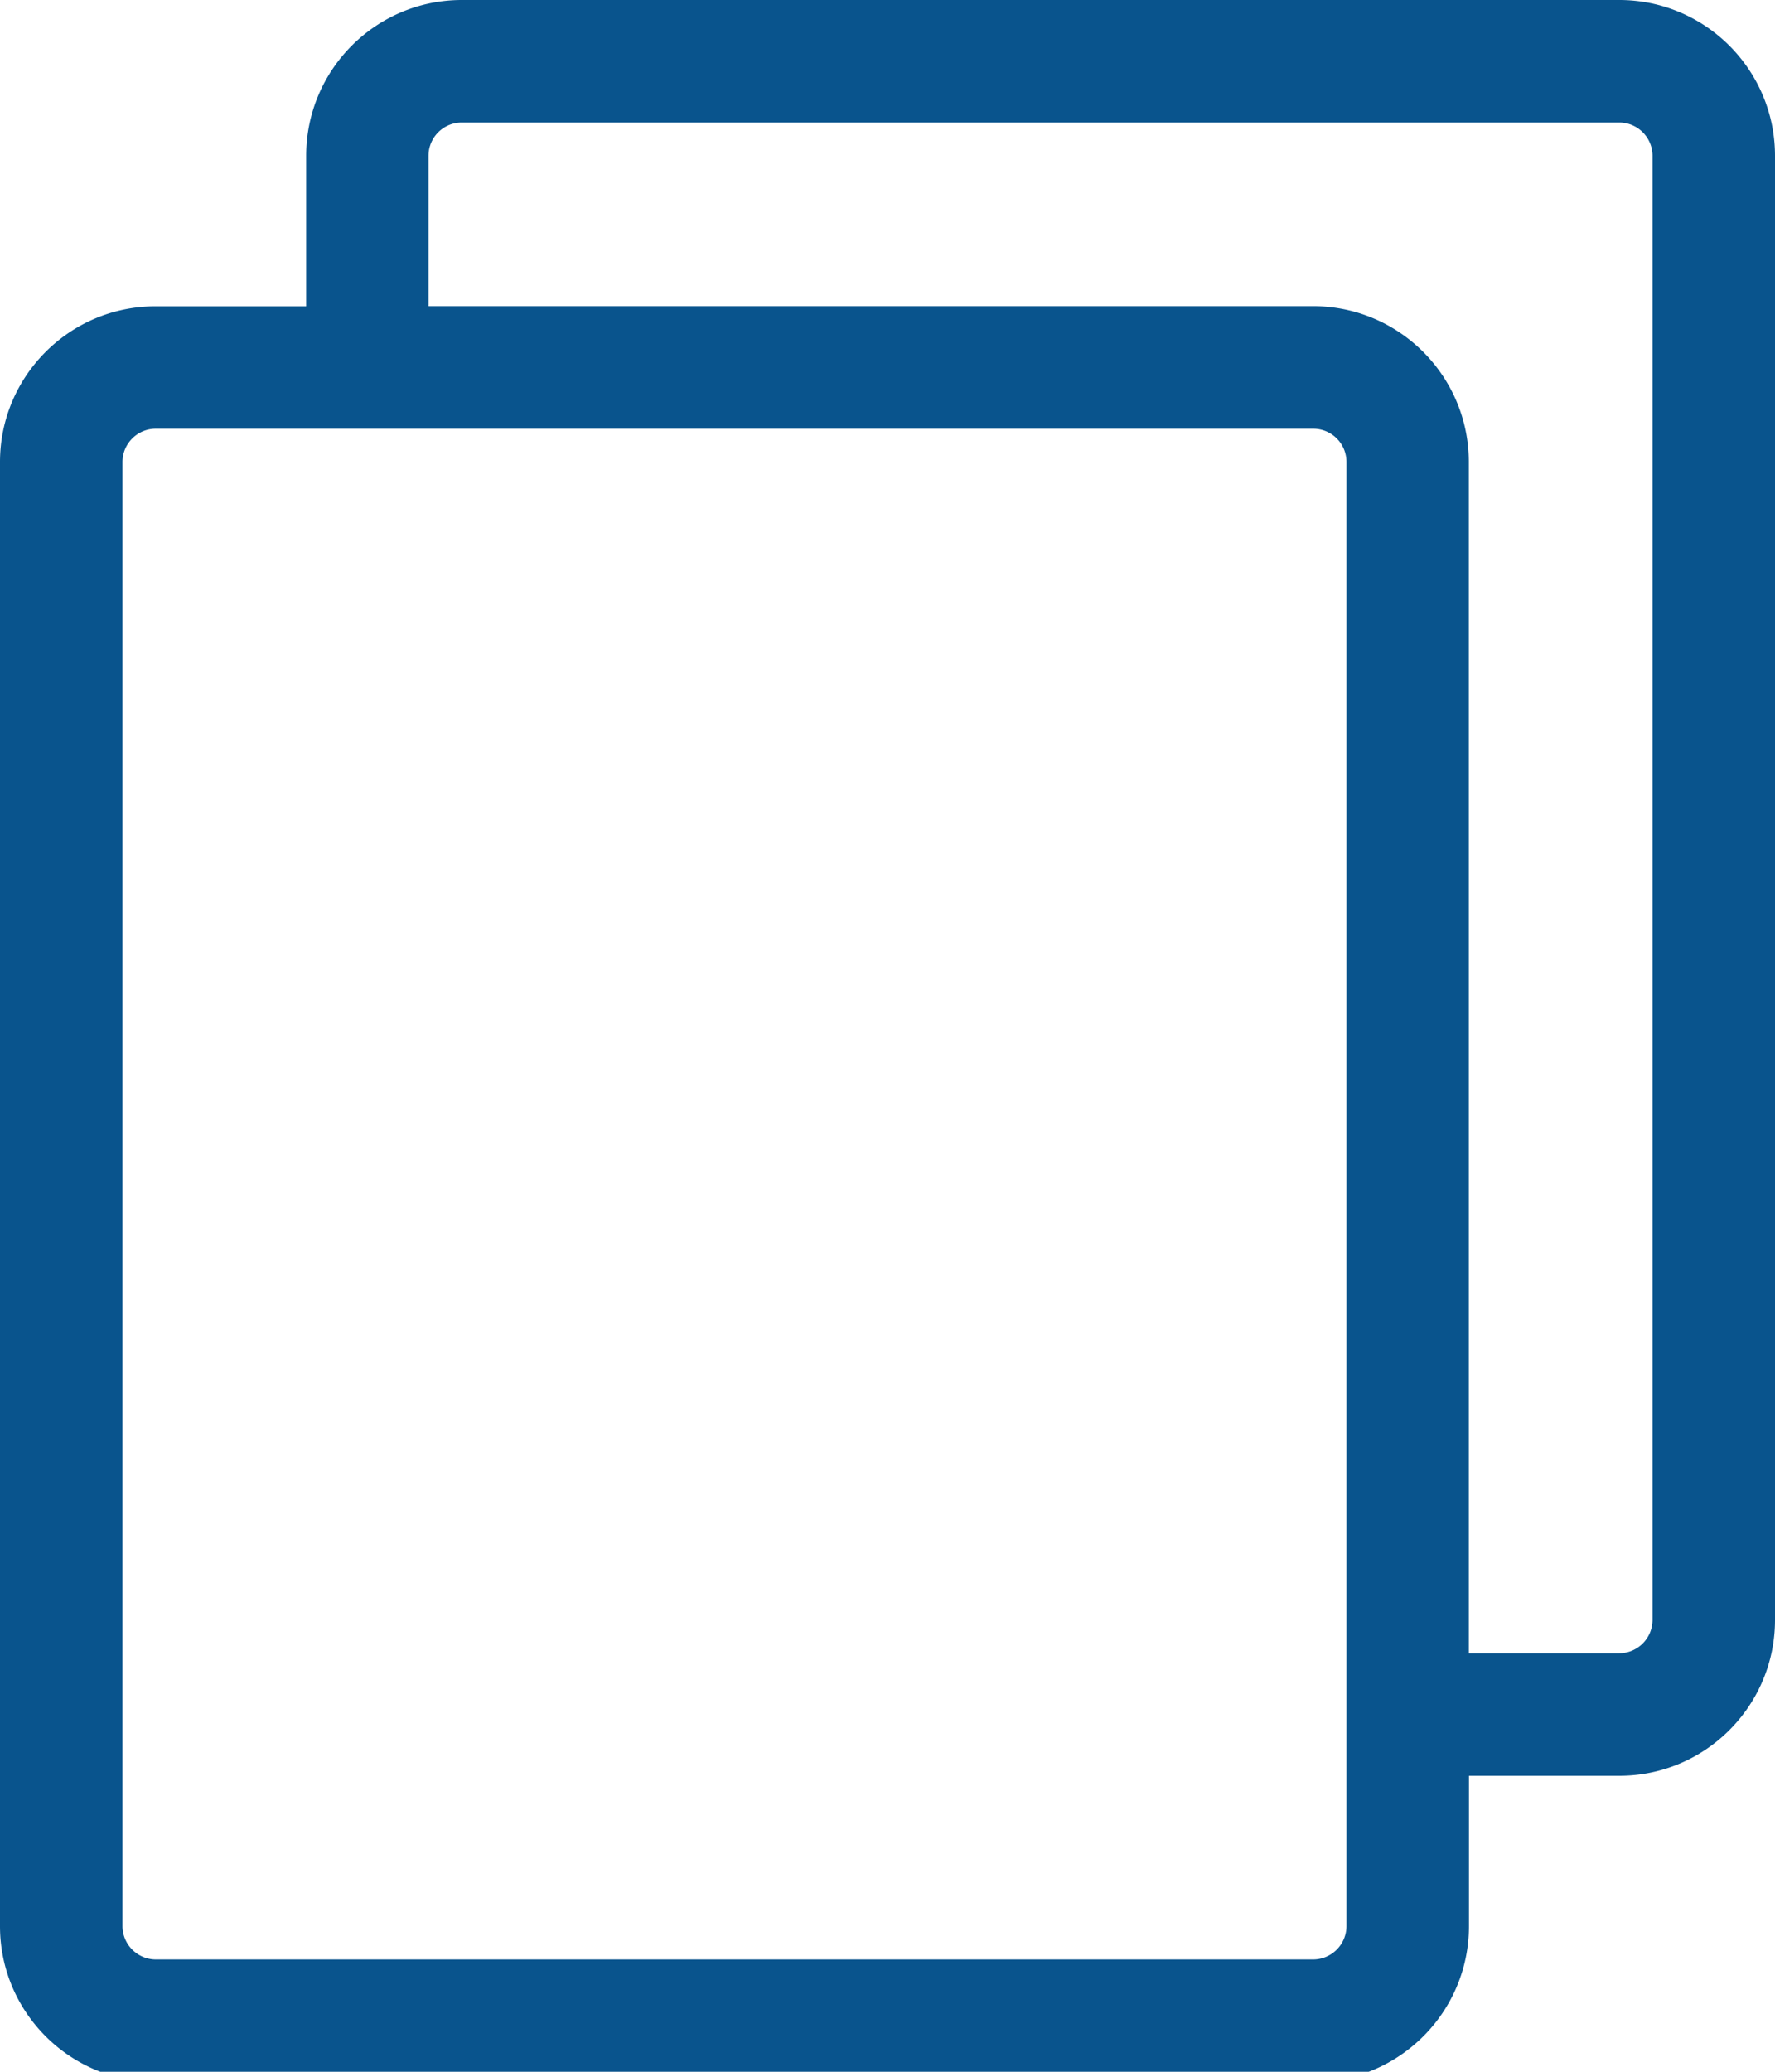<svg xmlns="http://www.w3.org/2000/svg" width="12" height="14" viewBox="0 0 12 14"><g><g><g><g><path fill="#09548d" d="M11.172 10.947a.226.226 0 0 1-.225.225H9.93v-8.05c0-.581-.472-1.053-1.053-1.053H2.897V1.053c0-.124.1-.225.225-.225h7.825c.124 0 .225.101.225.225zm-2.069 2.069a.226.226 0 0 1-.225.225H1.053a.226.226 0 0 1-.225-.225V3.122c0-.124.101-.225.225-.225h7.825c.124 0 .225.1.225.225zM10.947 0H3.122C2.541 0 2.07.472 2.07 1.053V2.07H1.053C.472 2.069 0 2.541 0 3.122v9.894c0 .581.472 1.053 1.053 1.053h7.825c.581 0 1.053-.472 1.053-1.053V12h1.016c.581 0 1.053-.472 1.053-1.053V1.053C12 .472 11.528 0 10.947 0z"/></g></g></g></g></svg>